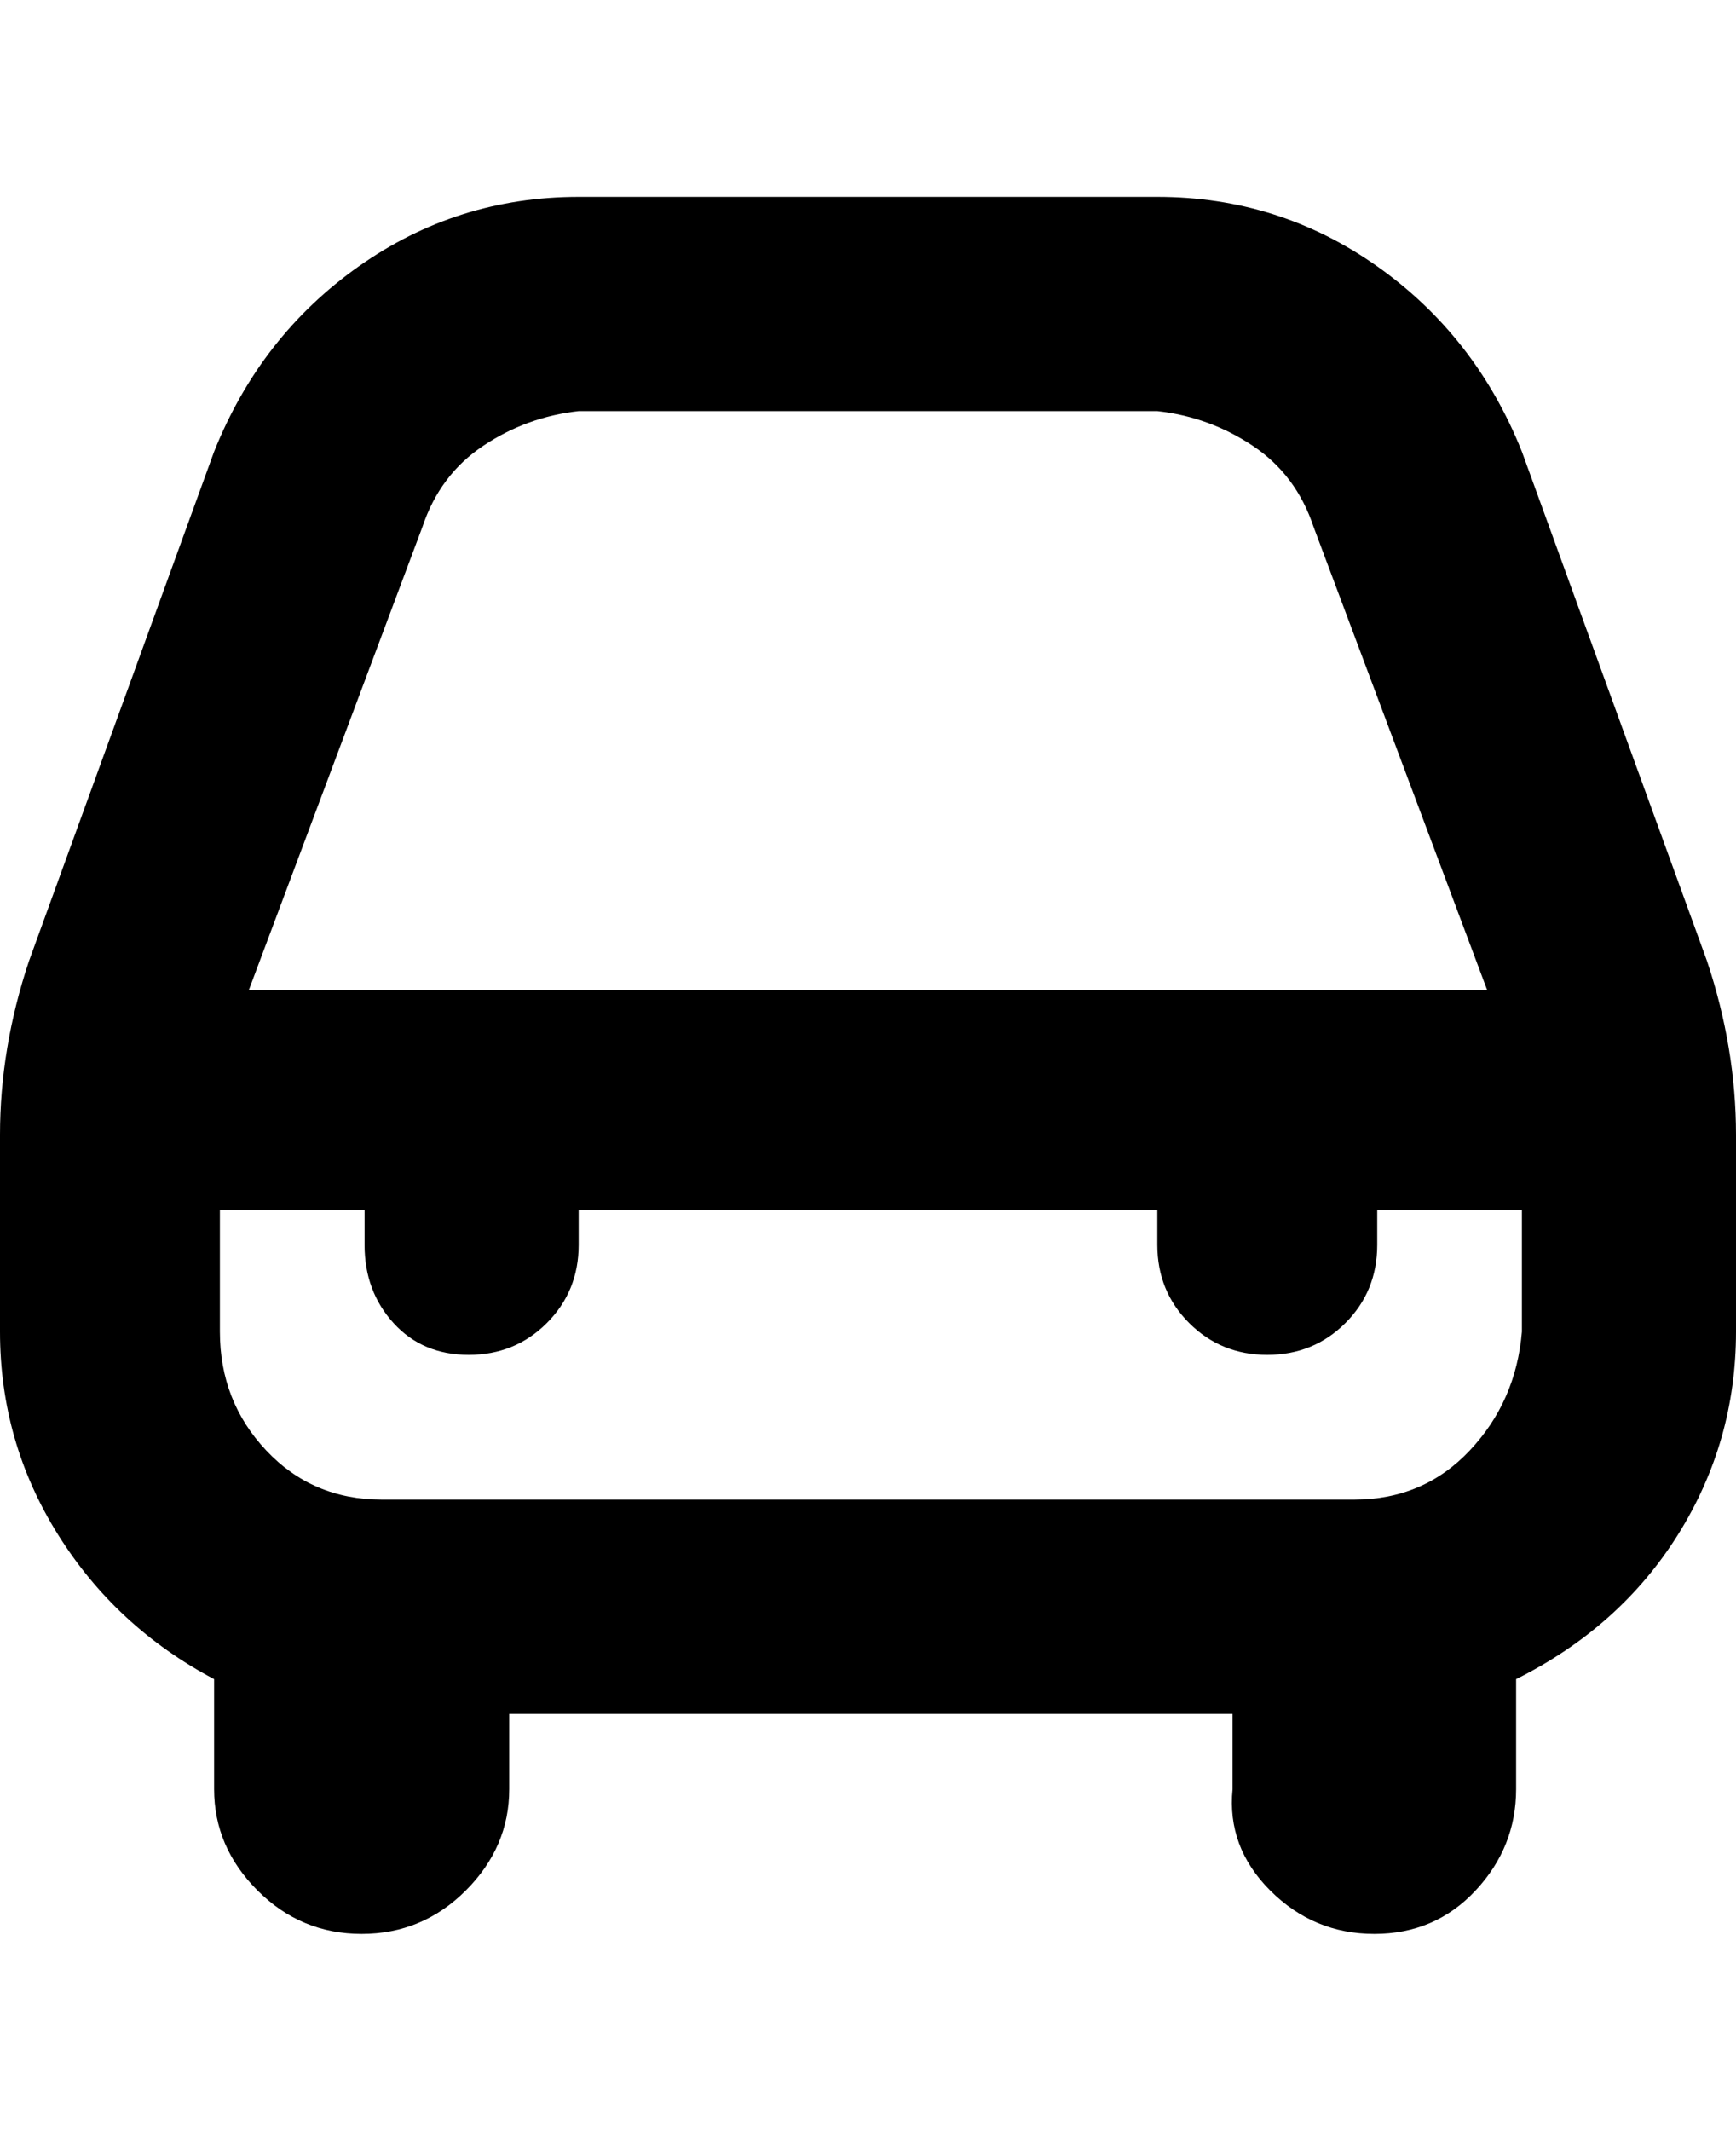 <svg viewBox="0 0 300 368" xmlns="http://www.w3.org/2000/svg"><path d="M263 78q-8-20-25-32t-38-12H100q-21 0-38 12T37 78L5 166q-5 15-5 30v34q0 19 10 35t27 25v19q0 10 7.5 17.5t18 7.5q10.5 0 18-7.5T88 309v-13h125v13q-1 10 6.5 17.5t18 7.5q10.5 0 17.5-7.5t7-17.5v-19q18-9 28-25t10-35v-34q0-15-5-30l-32-88zM73 91q3-9 10.5-14t16.5-6h100q9 1 16.5 6T227 91l30 80H43l30-80zm161 168H66q-12 0-20-8.5T38 230v-21h25v6q0 8 5 13.5t13 5.5q8 0 13.5-5.5T100 215v-6h100v6q0 8 5.5 13.5T219 234q8 0 13.5-5.5T238 215v-6h25v21q-1 12-9 20.5t-20 8.5z"/></svg>